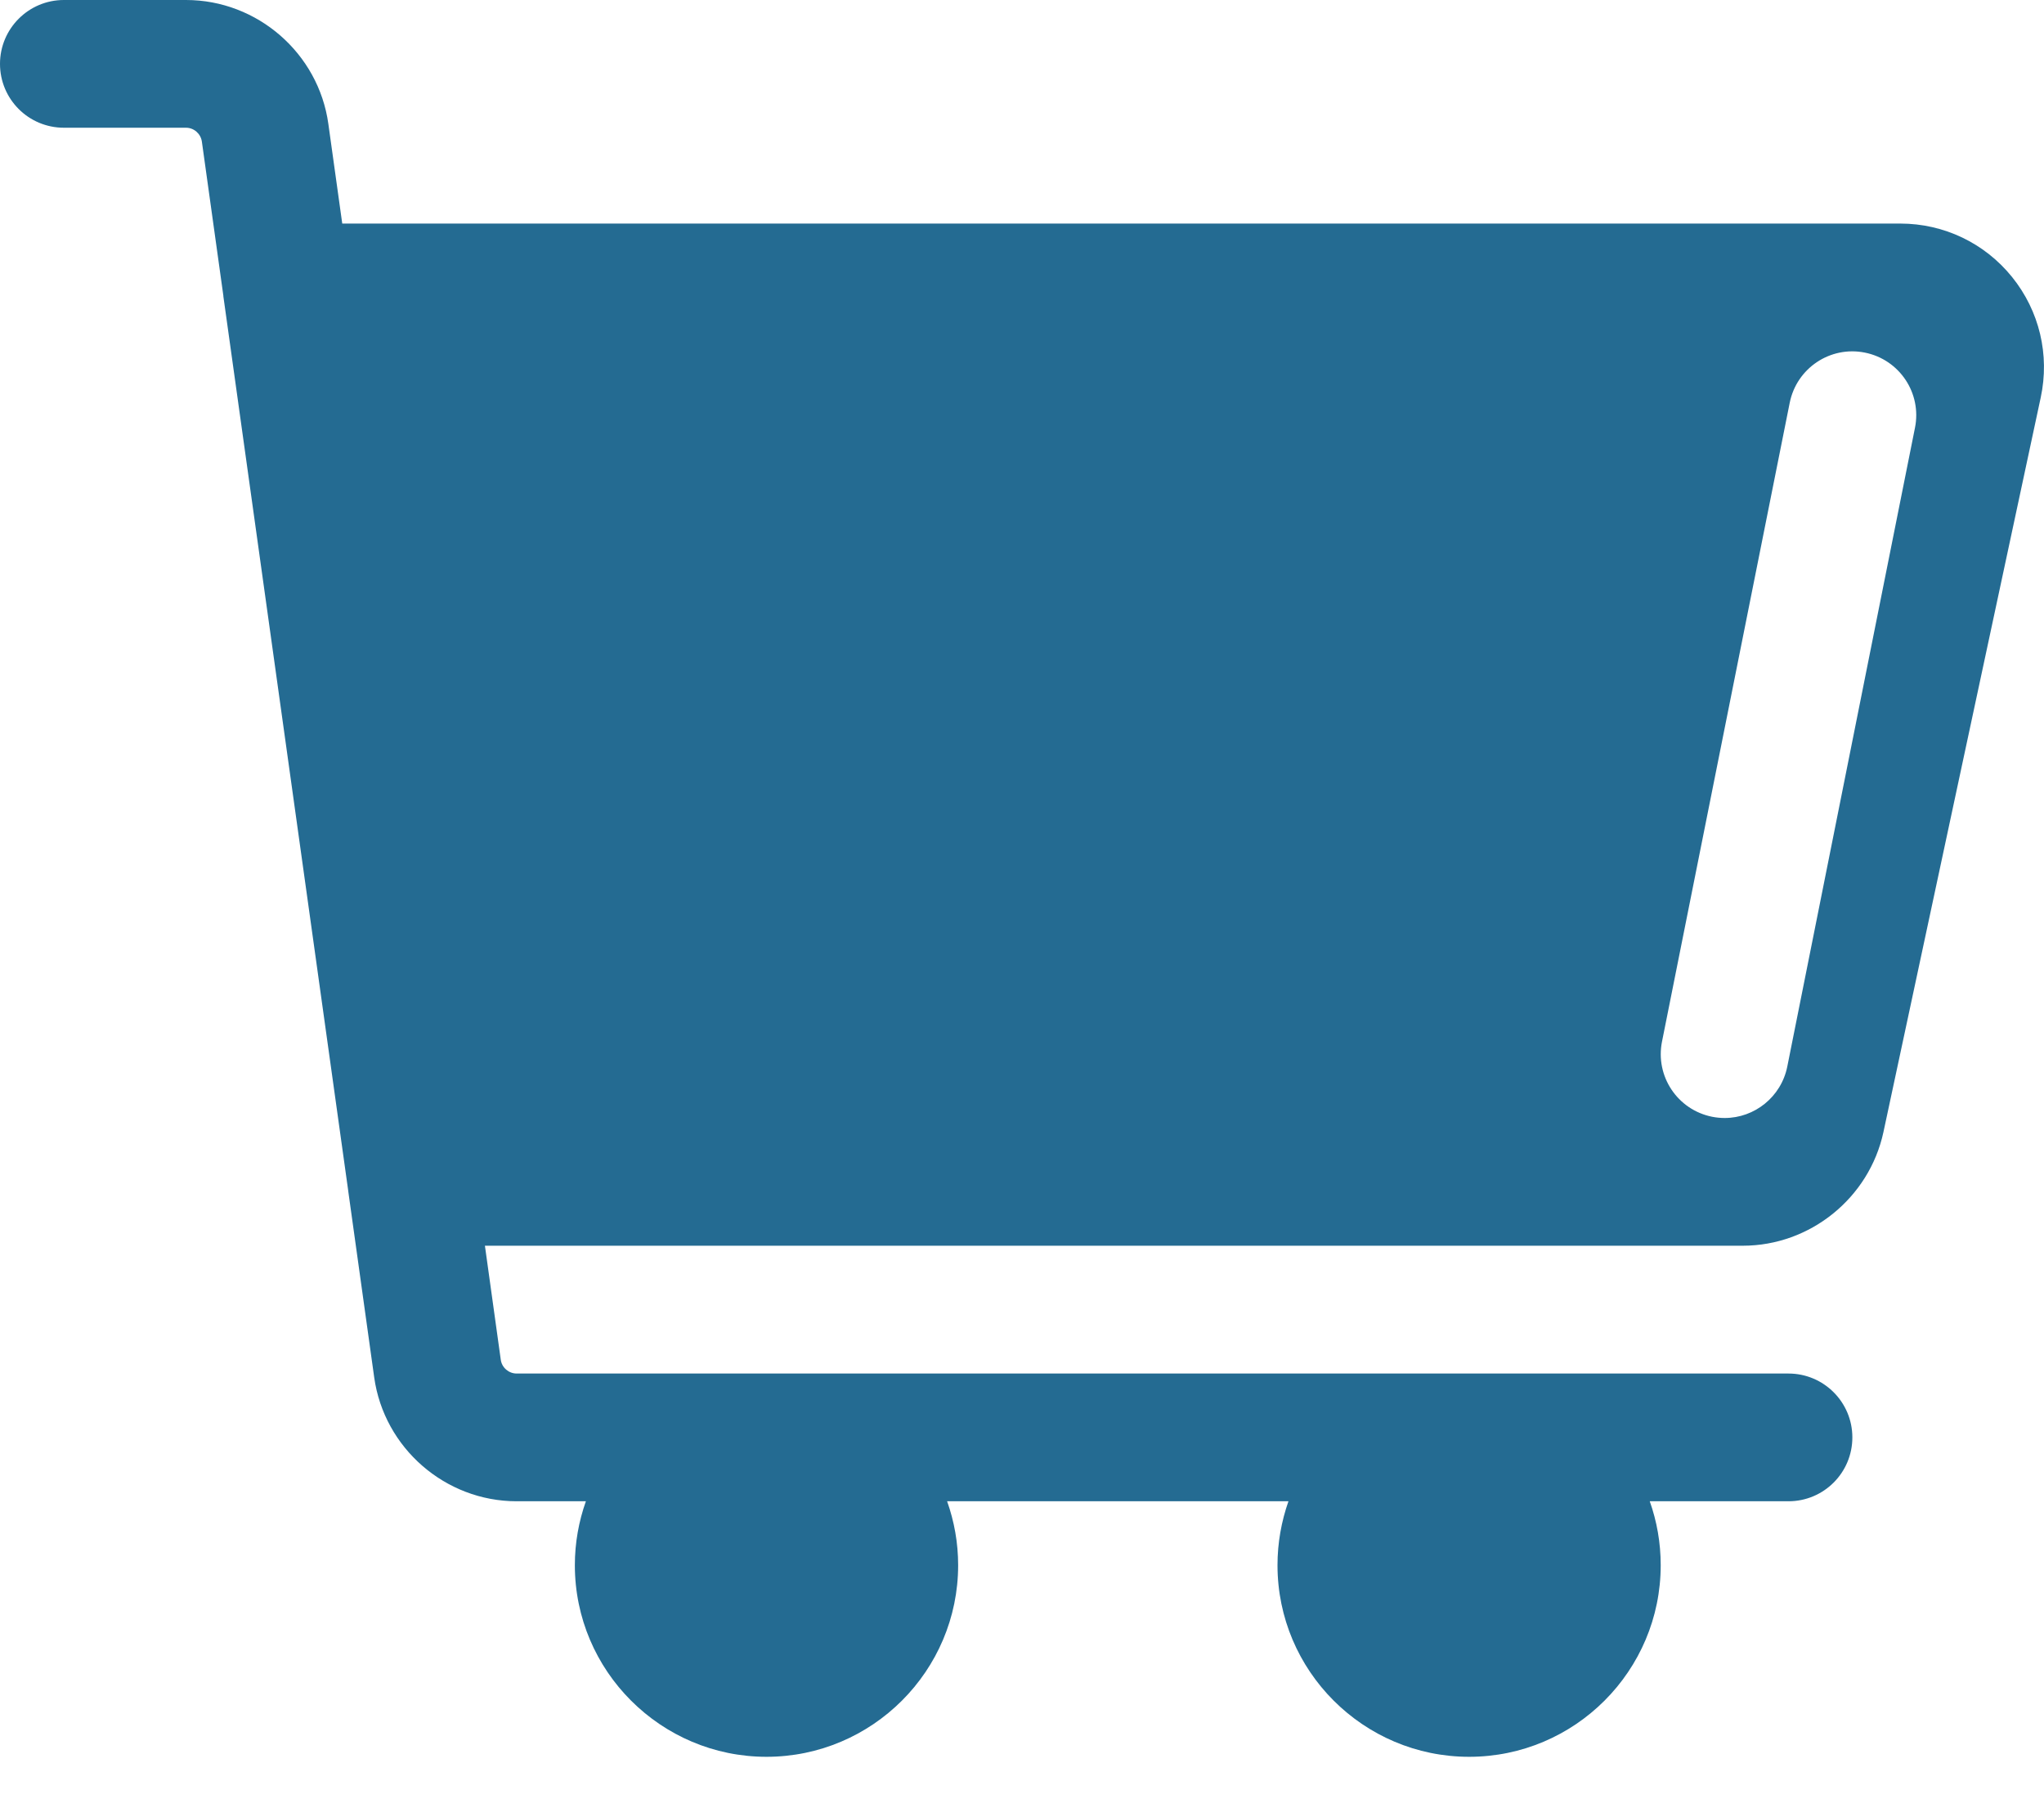 <svg width="25" height="22" viewBox="0 0 25 22" fill="none" xmlns="http://www.w3.org/2000/svg">
<path d="M24.609 3.387C24.274 2.972 23.775 2.734 23.242 2.734H4.186L4.016 1.515C3.896 0.651 3.147 0 2.275 0H0.781C0.35 0 0 0.35 0 0.781C0 1.213 0.35 1.562 0.781 1.562H2.275C2.372 1.562 2.455 1.635 2.469 1.731L2.732 3.617C2.732 3.619 2.732 3.621 2.732 3.624L4.259 14.561C4.259 14.562 4.259 14.563 4.259 14.564L4.577 16.845C4.698 17.708 5.446 18.359 6.319 18.359H7.166C7.079 18.604 7.031 18.867 7.031 19.141C7.031 20.433 8.083 21.484 9.375 21.484C10.667 21.484 11.719 20.433 11.719 19.141C11.719 18.867 11.671 18.604 11.584 18.359H15.759C15.673 18.604 15.625 18.867 15.625 19.141C15.625 20.433 16.676 21.484 17.969 21.484C19.261 21.484 20.312 20.433 20.312 19.141C20.312 18.867 20.265 18.604 20.178 18.359H21.875C22.306 18.359 22.656 18.01 22.656 17.578C22.656 17.147 22.306 16.797 21.875 16.797H6.319C6.222 16.797 6.138 16.724 6.125 16.629L5.931 15.234H21.316C22.14 15.234 22.862 14.65 23.036 13.845L24.96 4.861C25.072 4.339 24.944 3.802 24.609 3.387ZM23.422 5.231L21.86 13.044C21.785 13.415 21.459 13.672 21.095 13.672C21.044 13.672 20.992 13.667 20.941 13.657C20.517 13.572 20.243 13.161 20.328 12.737L21.89 4.925C21.975 4.502 22.386 4.227 22.809 4.312C23.233 4.397 23.507 4.808 23.422 5.231Z" fill="#246B92"/>
</svg>
